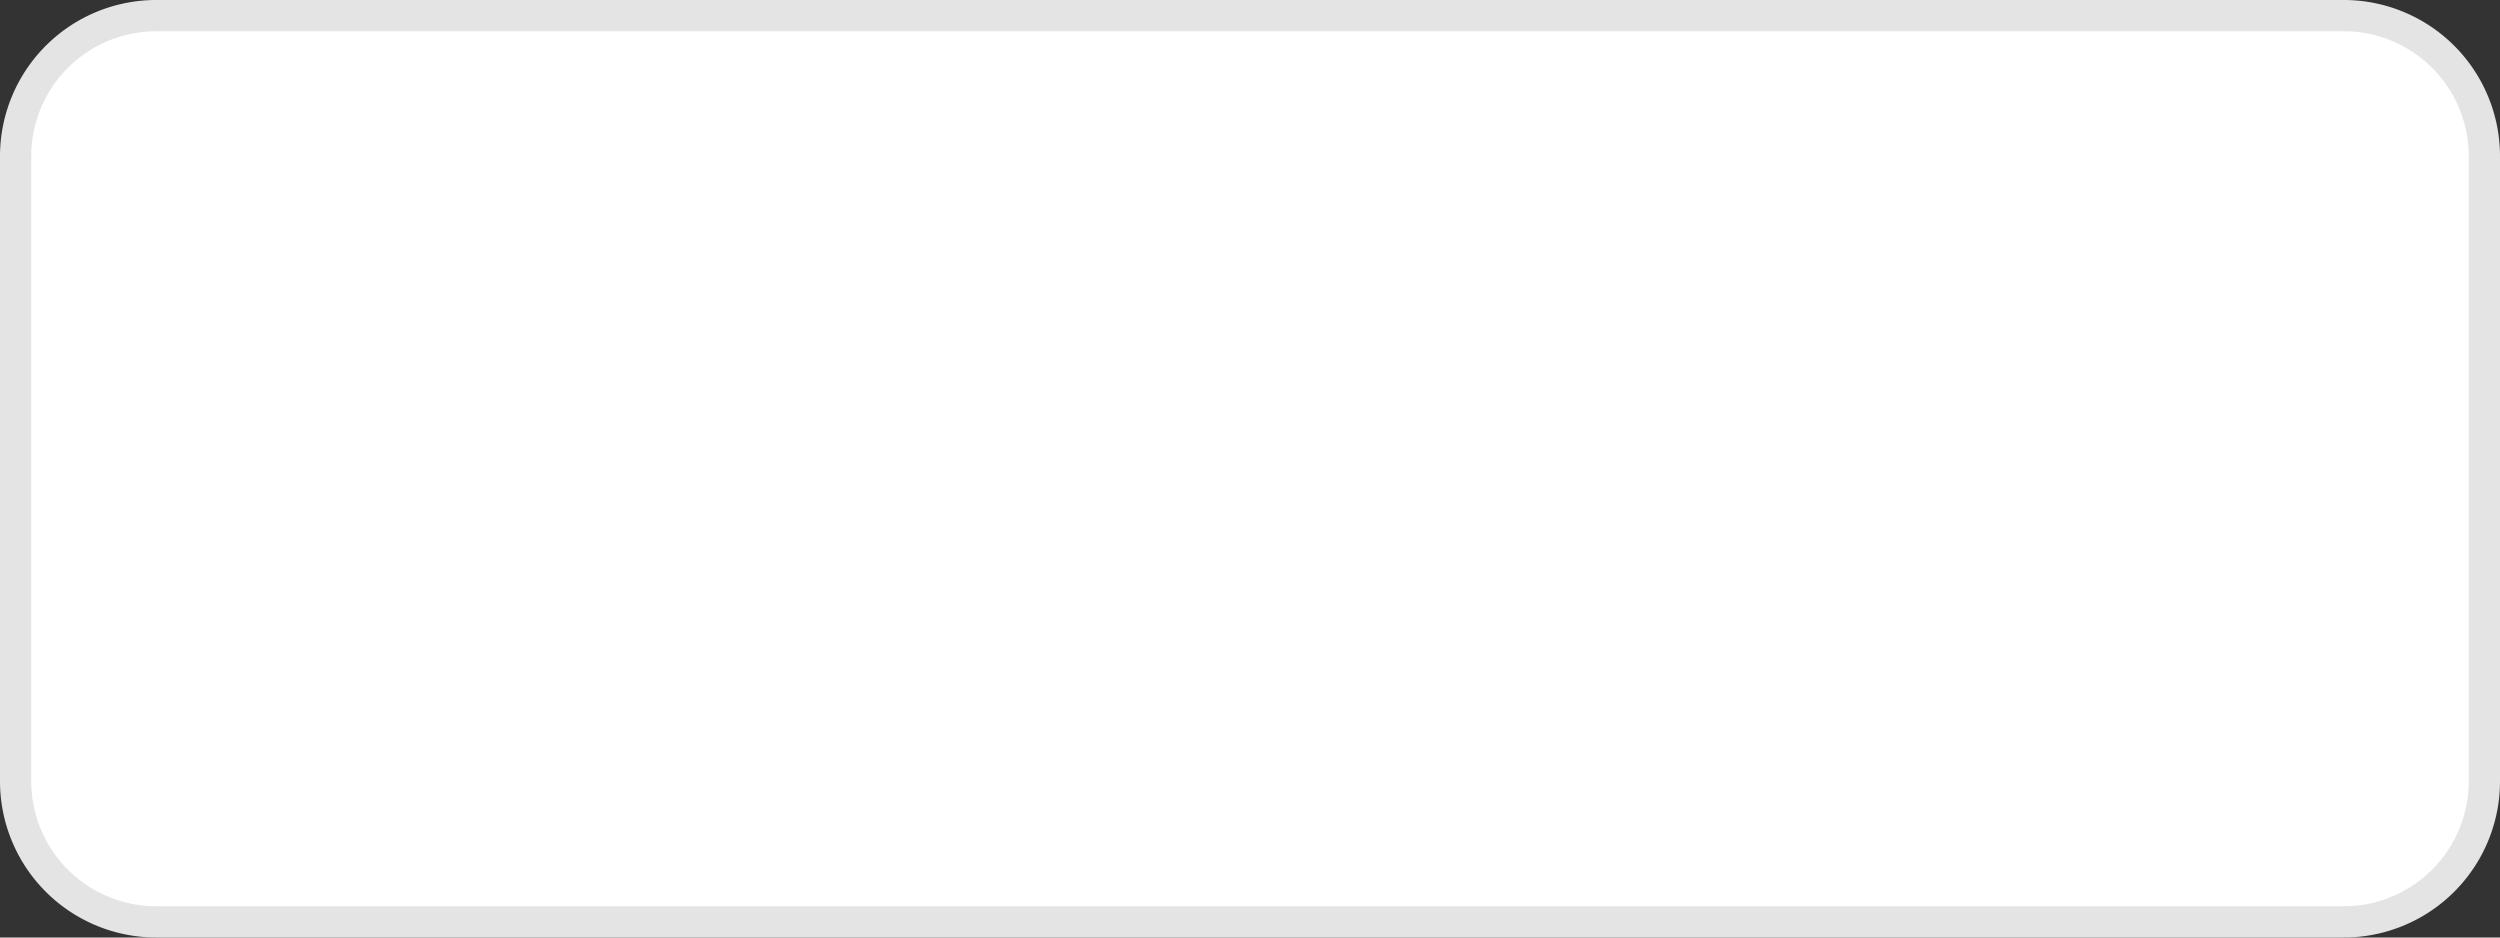 ﻿<?xml version="1.0" encoding="utf-8"?>
<svg version="1.1" xmlns:xlink="http://www.w3.org/1999/xlink" width="80px" height="30px" xmlns="http://www.w3.org/2000/svg">
  <rect width="100%" height="100%" fill="#333333" stroke="none"/>
  <g transform="matrix(1 0 0 1 -260 -147 )">
    <path d="M 260.5 152  A 4.5 4.5 0 0 1 265 147.5 L 335 147.5  A 4.5 4.5 0 0 1 339.5 152 L 339.5 172  A 4.5 4.5 0 0 1 335 176.5 L 265 176.5  A 4.5 4.5 0 0 1 260.5 172 L 260.5 152  Z " fill-rule="nonzero" fill="#ffffff" stroke="none" />
    <path d="M 260.5 152  A 4.5 4.5 0 0 1 265 147.5 L 335 147.5  A 4.5 4.5 0 0 1 339.5 152 L 339.5 172  A 4.5 4.5 0 0 1 335 176.5 L 265 176.5  A 4.5 4.5 0 0 1 260.5 172 L 260.5 152  Z " stroke-width="1" stroke="#e4e4e4" fill="none" />
  </g>
</svg>